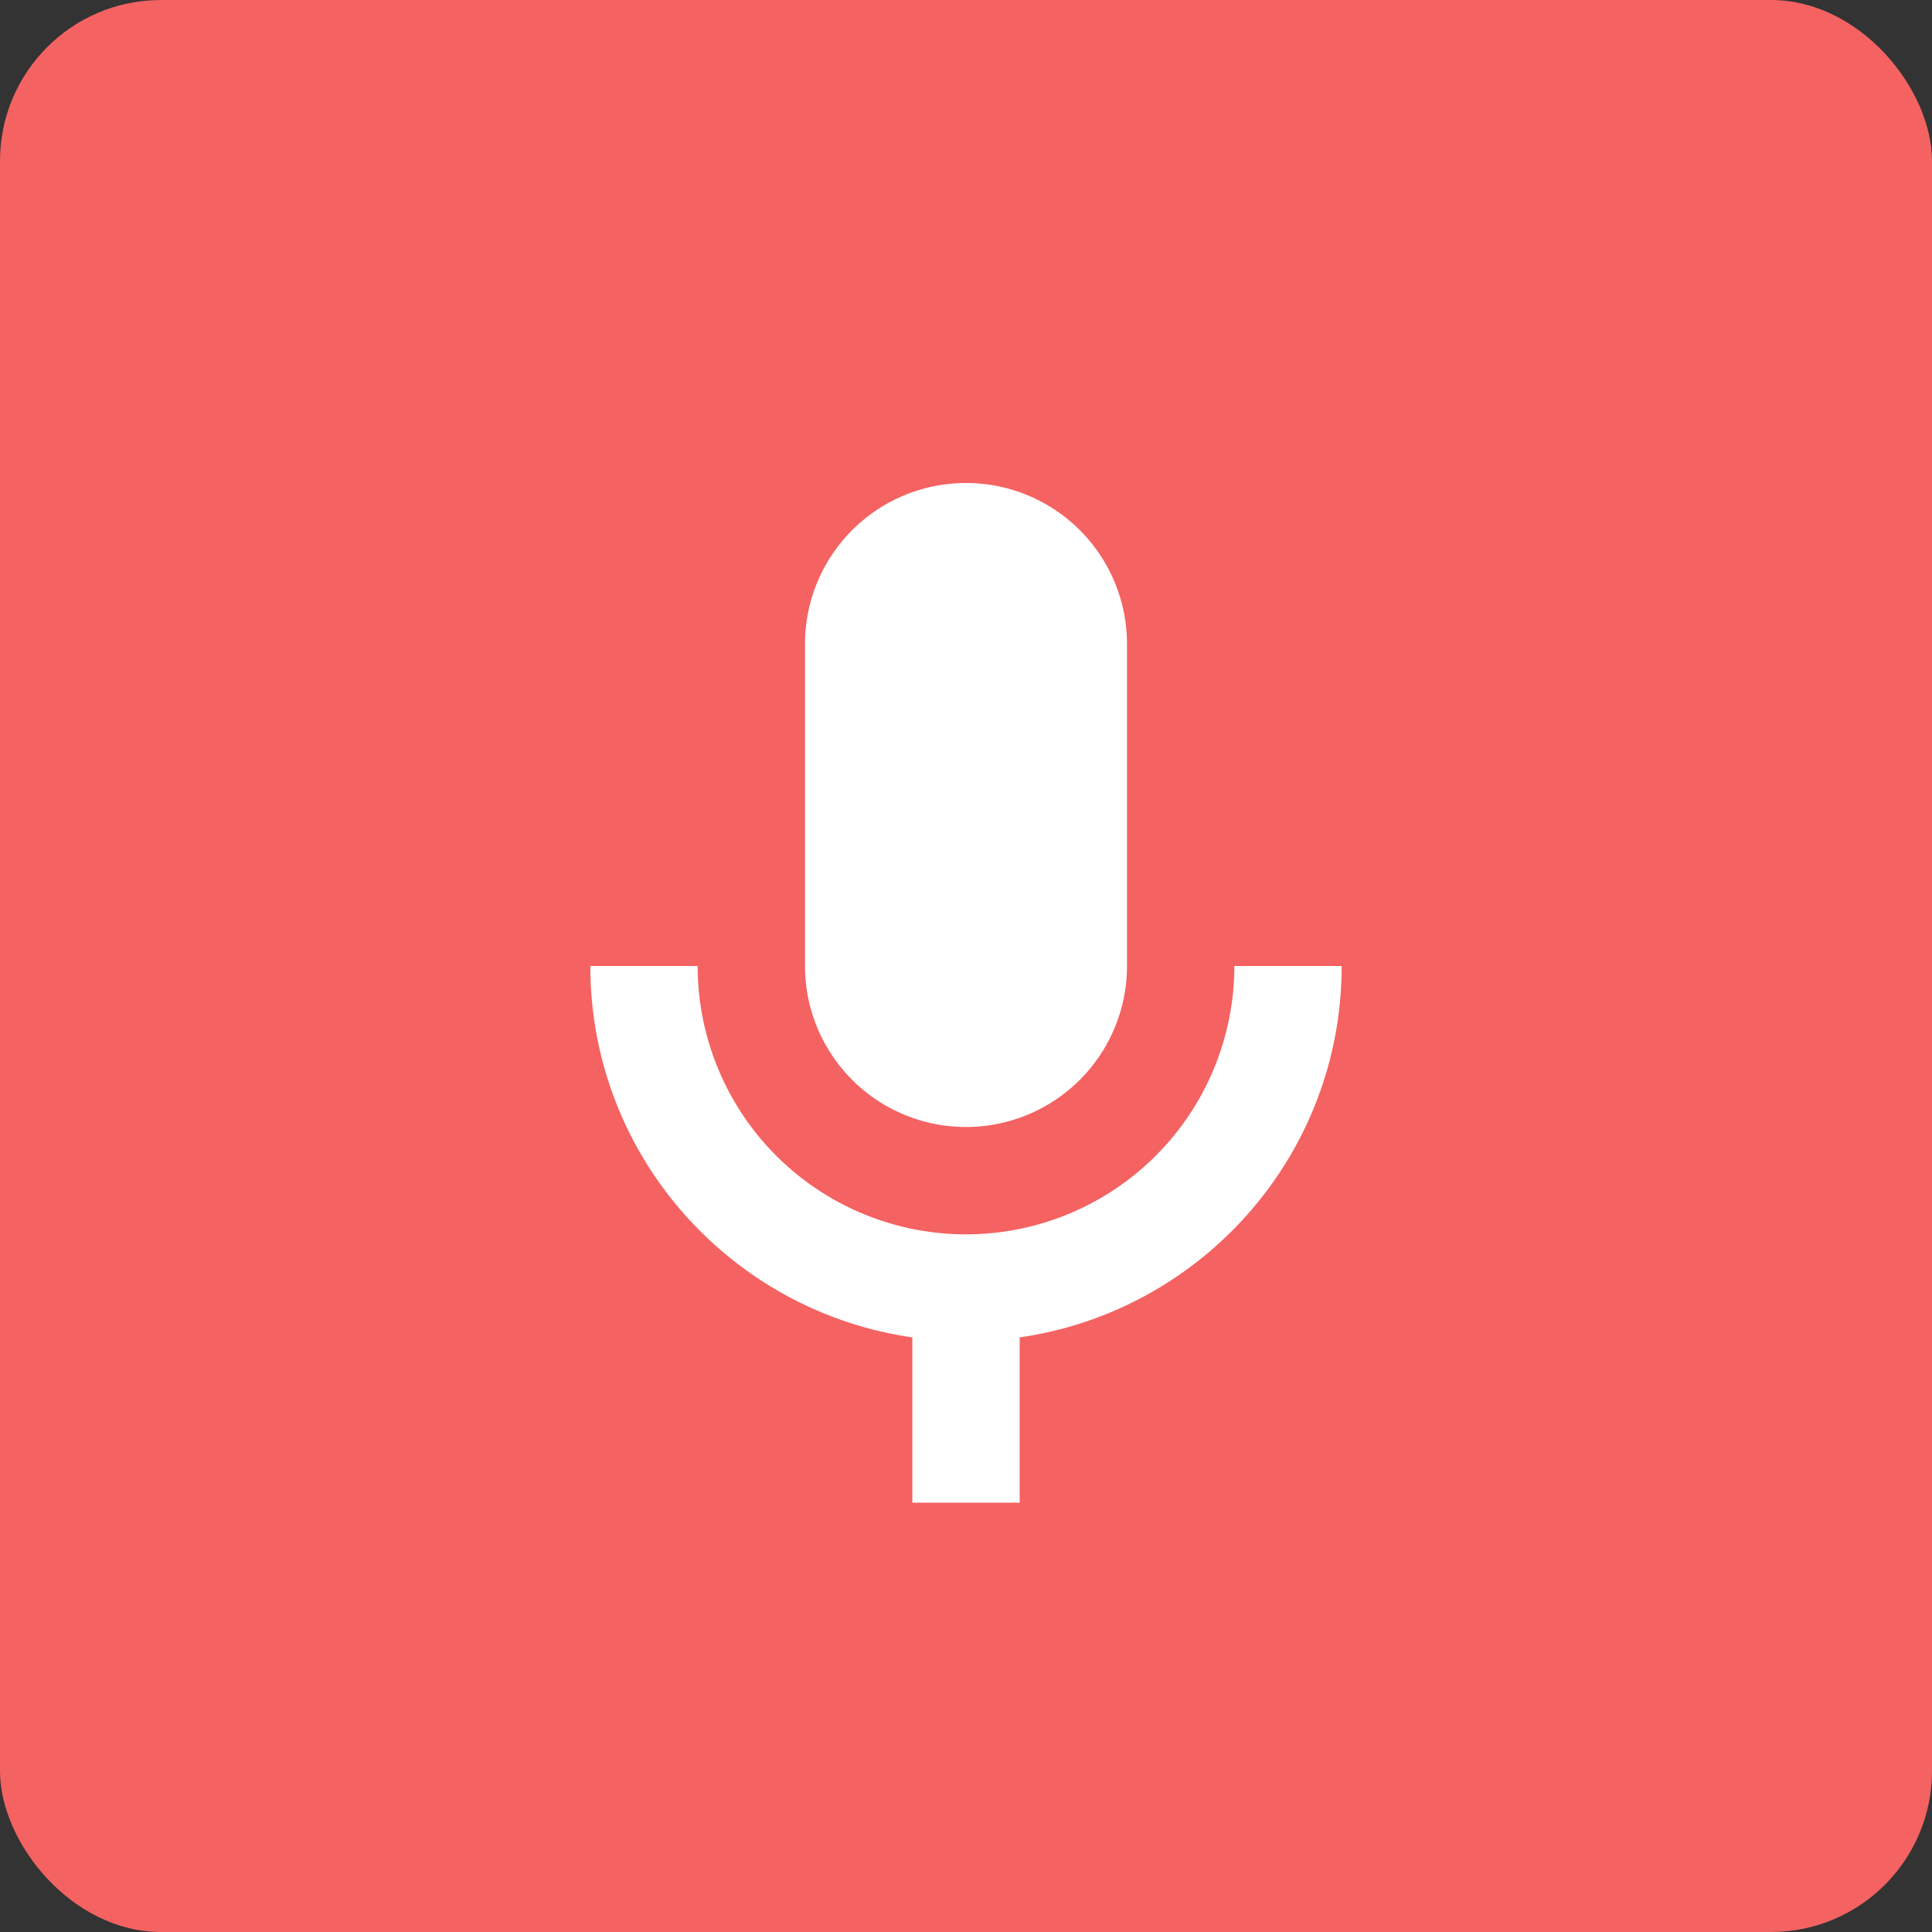 <svg xmlns="http://www.w3.org/2000/svg" width="36" height="36"><rect width="100%" height="100%" fill="#333333" stroke="none"/><g fill="none" fill-rule="evenodd"><rect width="36" height="36" fill="#F56262" rx="3"/><path fill="#FFF" fill-rule="nonzero" d="M18 9a3 3 0 0 0-3 3v6a3 3 0 1 0 6 0v-6a3 3 0 0 0-3-3zm-7 9c0 3.525 2.61 6.433 6 6.92V28h2v-3.08c3.39-.487 6-3.395 6-6.92h-2a5 5 0 0 1-10 0h-2z"/></g></svg>